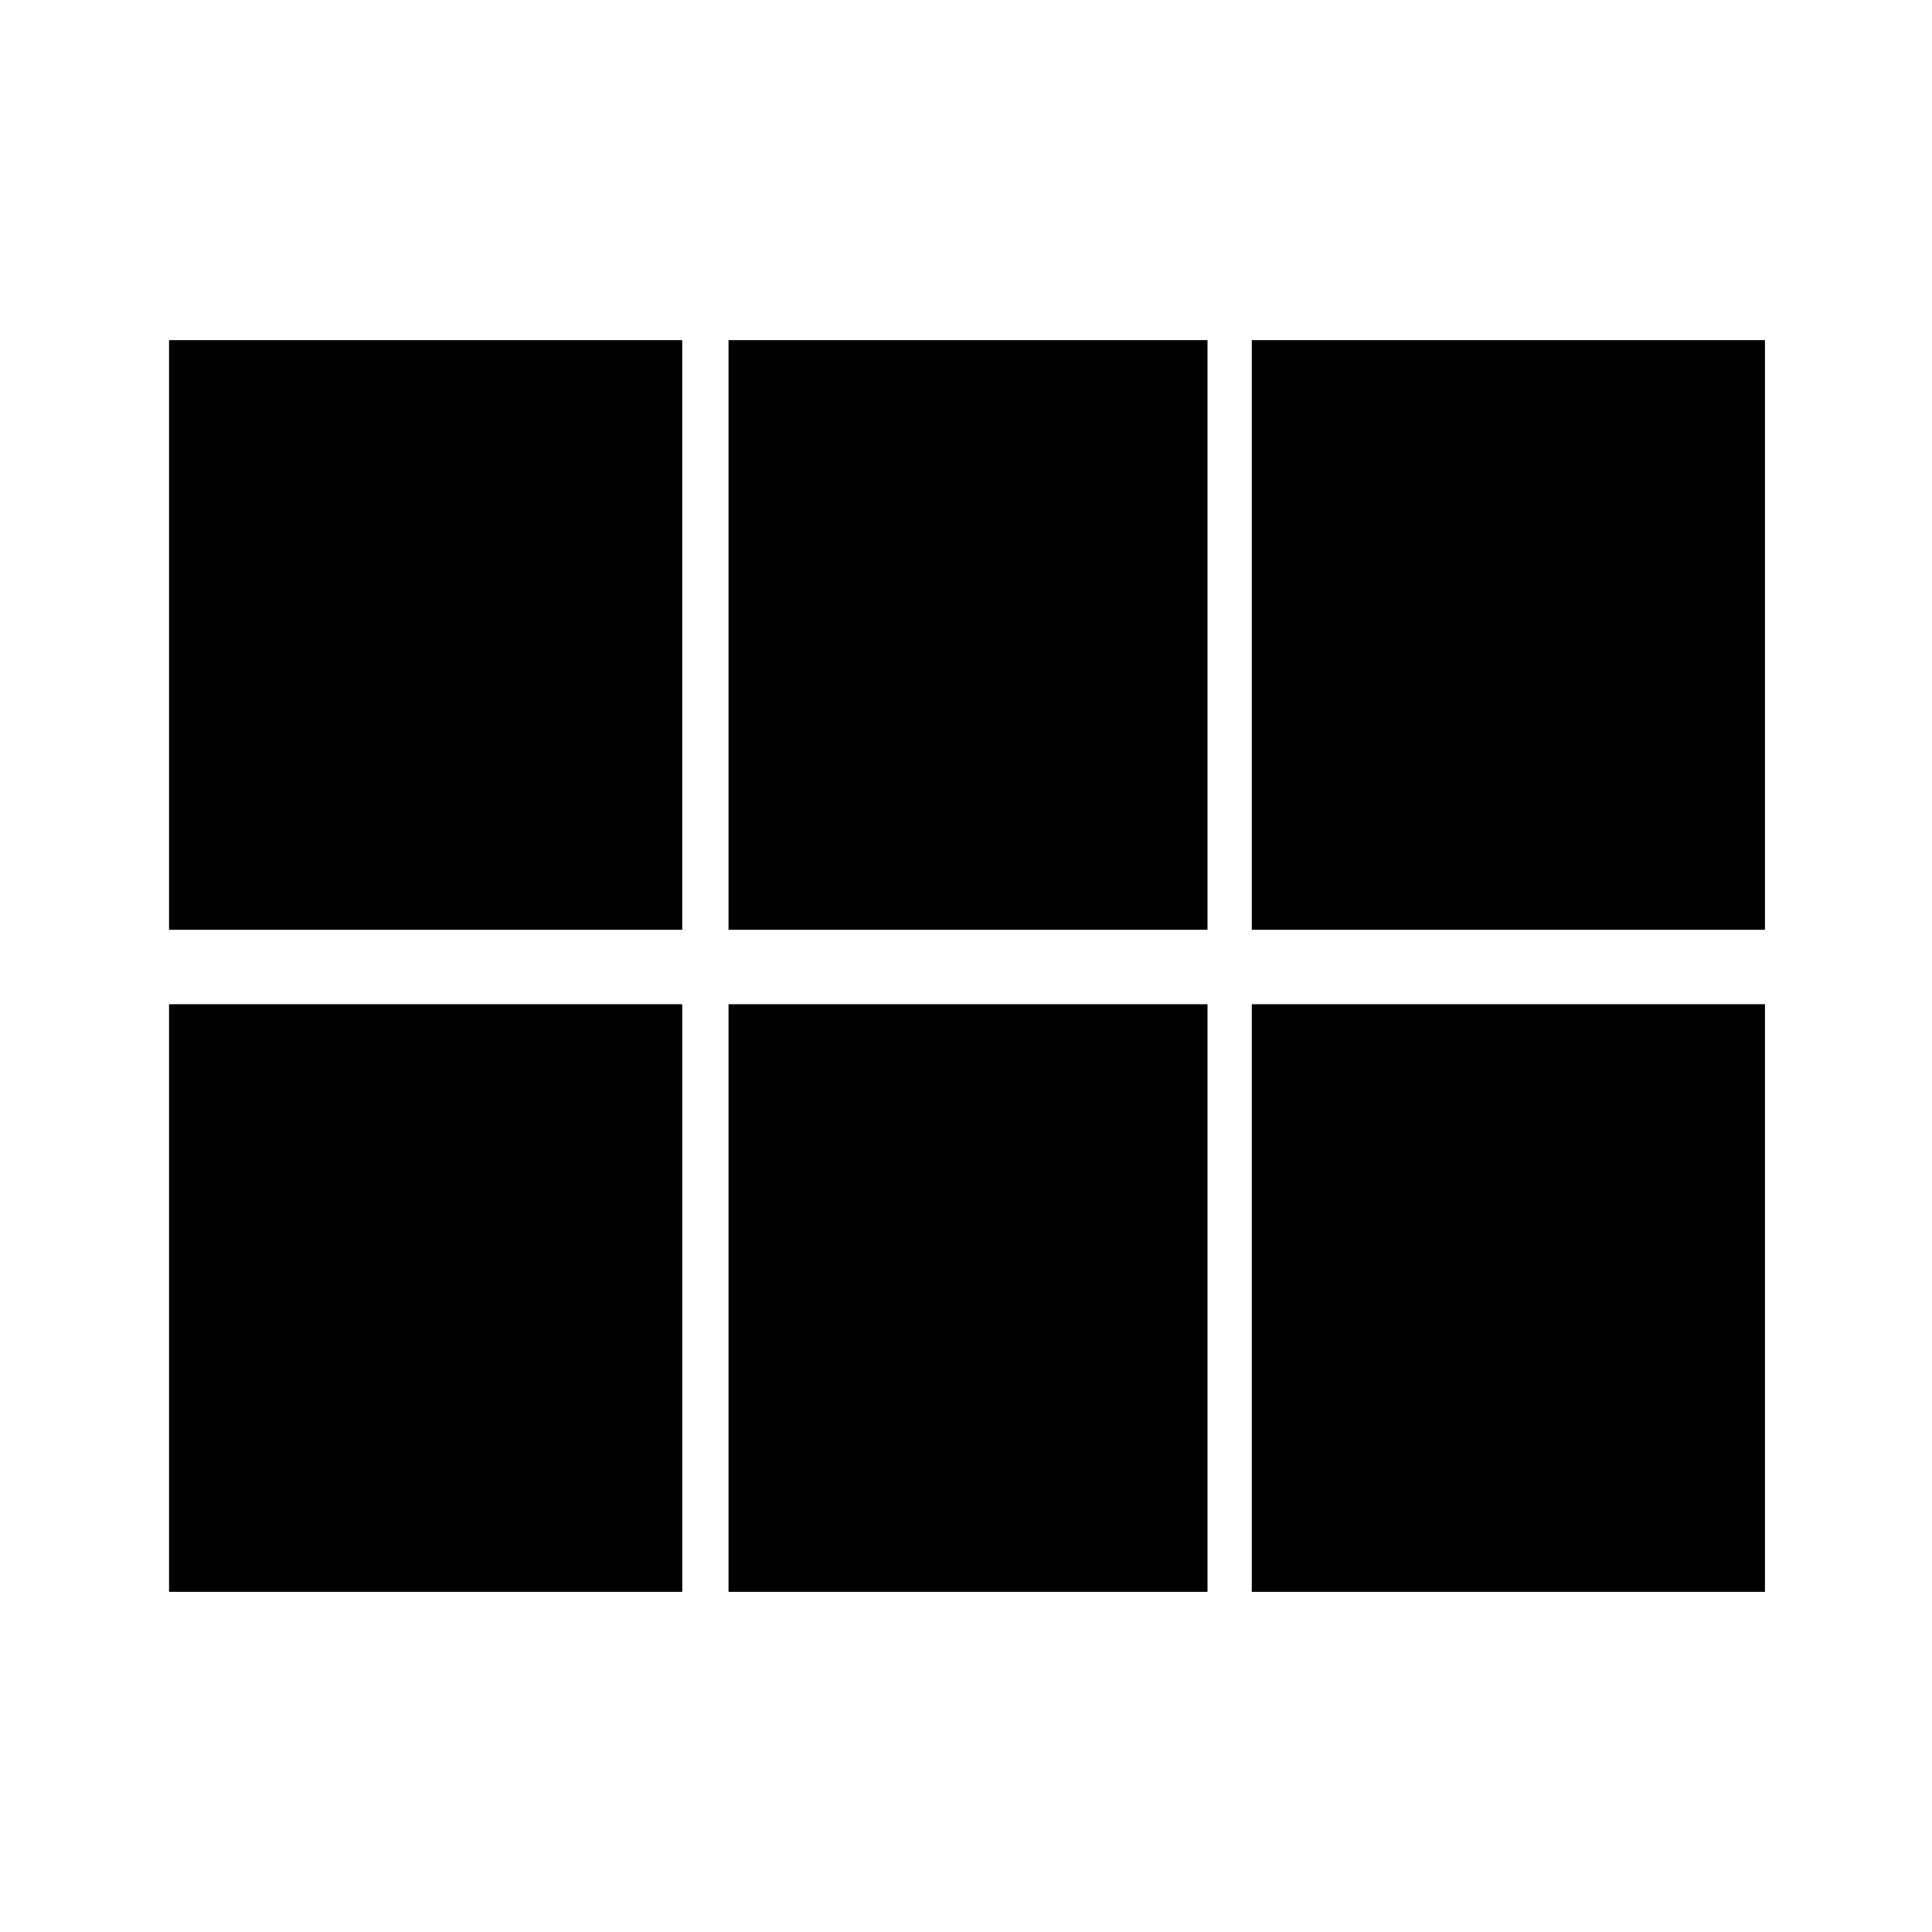<svg xmlns="http://www.w3.org/2000/svg" height="24" width="24"><path d="M15.55 11.55V4.225h6.375v7.325Zm-6.5 0V4.225H15v7.325Zm-6.95 0V4.225h6.375v7.325Zm0 8.225v-7.3h6.375v7.3Zm6.95 0v-7.3H15v7.3Zm6.5 0v-7.3h6.375v7.3Z"/></svg>